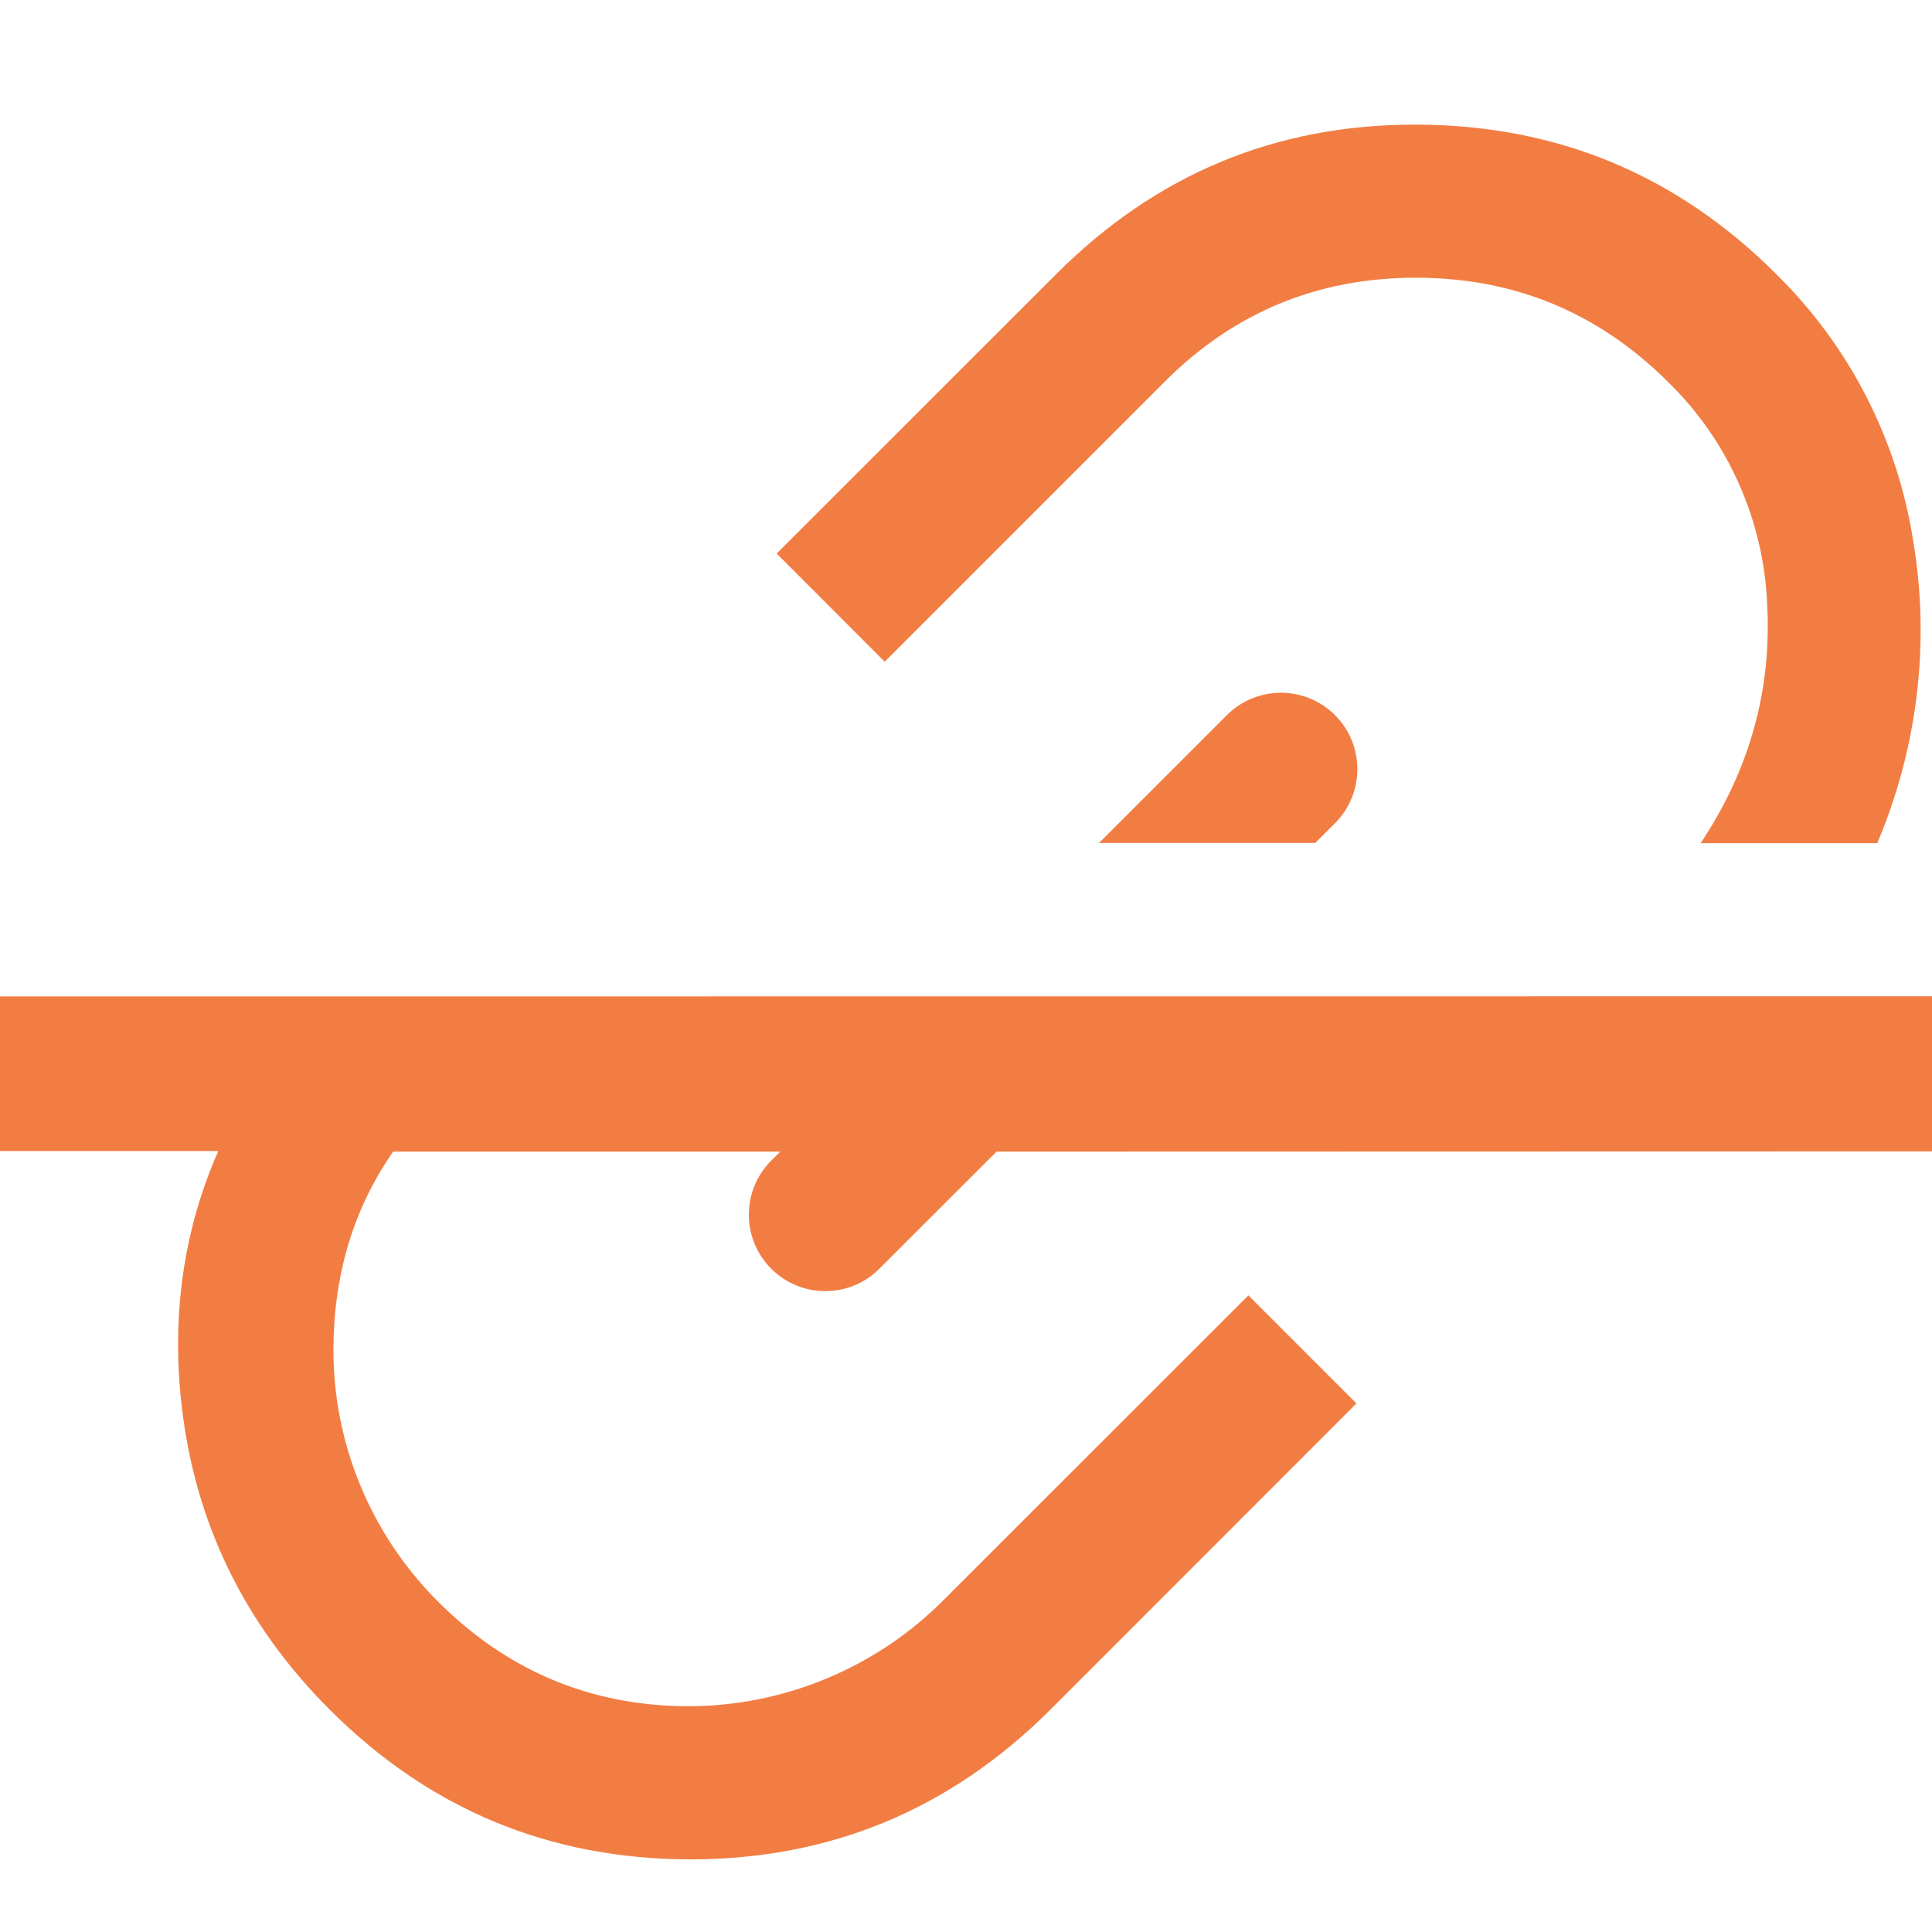 <svg width="12" height="12" viewBox="2 3 12 12" fill="none" xmlns="http://www.w3.org/2000/svg">
<path d="M10.292 7.442C10.107 7.257 9.807 7.256 9.62 7.442L8.826 8.236L10.169 8.236L10.292 8.113C10.476 7.929 10.478 7.628 10.292 7.442Z" fill="#F27D43"></path>
<path d="M10.794 4.725C11.406 4.725 11.928 4.941 12.361 5.373C12.733 5.735 12.953 6.229 12.976 6.748C13.006 7.284 12.867 7.781 12.563 8.237L13.66 8.237C13.911 7.644 13.99 6.992 13.883 6.358C13.784 5.728 13.487 5.15 13.034 4.704C12.415 4.085 11.67 3.776 10.796 3.774C9.923 3.772 9.179 4.083 8.559 4.704L6.824 6.438L7.495 7.11L9.23 5.375C9.661 4.941 10.183 4.725 10.794 4.725Z" fill="#F27D43"></path>
<path d="M0.68 10.149L3.356 10.149C3.143 10.633 3.067 11.151 3.125 11.701C3.203 12.443 3.512 13.083 4.048 13.619C4.667 14.238 5.412 14.547 6.286 14.549C7.158 14.549 7.903 14.239 8.524 13.619L10.425 11.717L9.754 11.046L7.866 12.933C7.446 13.357 6.878 13.594 6.284 13.598C5.665 13.598 5.14 13.374 4.706 12.933C4.298 12.518 4.069 11.96 4.071 11.378C4.073 10.919 4.194 10.509 4.442 10.153L6.847 10.153L6.79 10.209C6.606 10.393 6.604 10.694 6.79 10.88C6.975 11.065 7.276 11.067 7.462 10.88L8.19 10.153L16.523 10.151C16.788 10.149 17.003 9.935 17.005 9.669C17.003 9.404 16.788 9.189 16.523 9.188L0.68 9.189C0.413 9.189 0.199 9.404 0.199 9.671C0.201 9.936 0.415 10.151 0.68 10.149Z" fill="#F27D43"></path>
</svg>